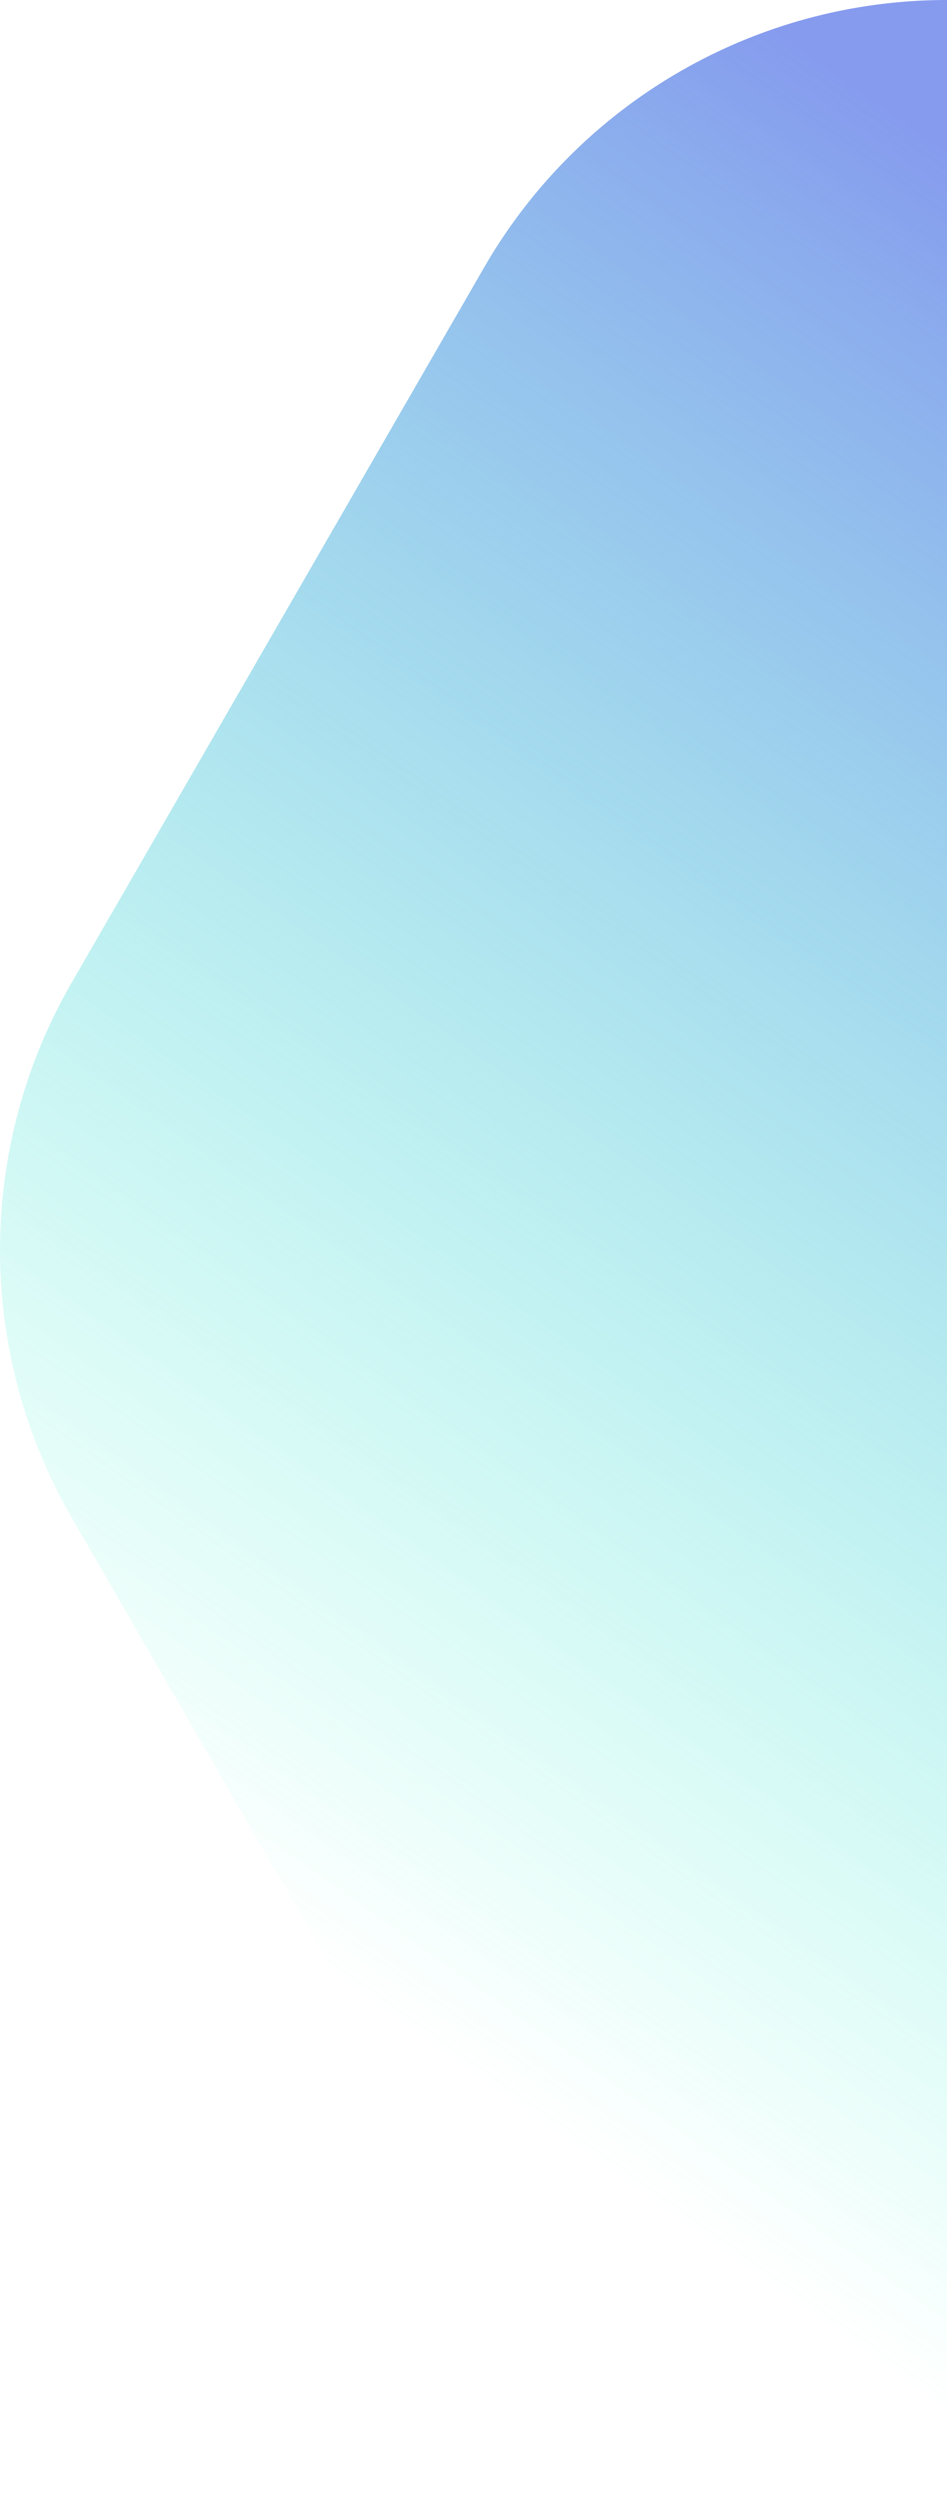 <svg xmlns="http://www.w3.org/2000/svg" xmlns:xlink="http://www.w3.org/1999/xlink" viewBox="0 0 209.25 552"><defs><style>.cls-1{fill:url(#linear-gradient);}</style><linearGradient id="linear-gradient" x1="303.65" y1="100.13" x2="67.58" y2="432.59" gradientUnits="userSpaceOnUse"><stop offset="0" stop-color="#869bee"/><stop offset="1" stop-color="#3fffd1" stop-opacity="0"/></linearGradient></defs><title>right</title><g id="Layer_2" data-name="Layer 2"><g id="Layer_1-2" data-name="Layer 1"><path class="cls-1" d="M209.25,0A118.07,118.07,0,0,0,107,59L15.82,217a118.06,118.06,0,0,0,0,118.06L107,493a118.07,118.07,0,0,0,102.25,59"/></g></g></svg>